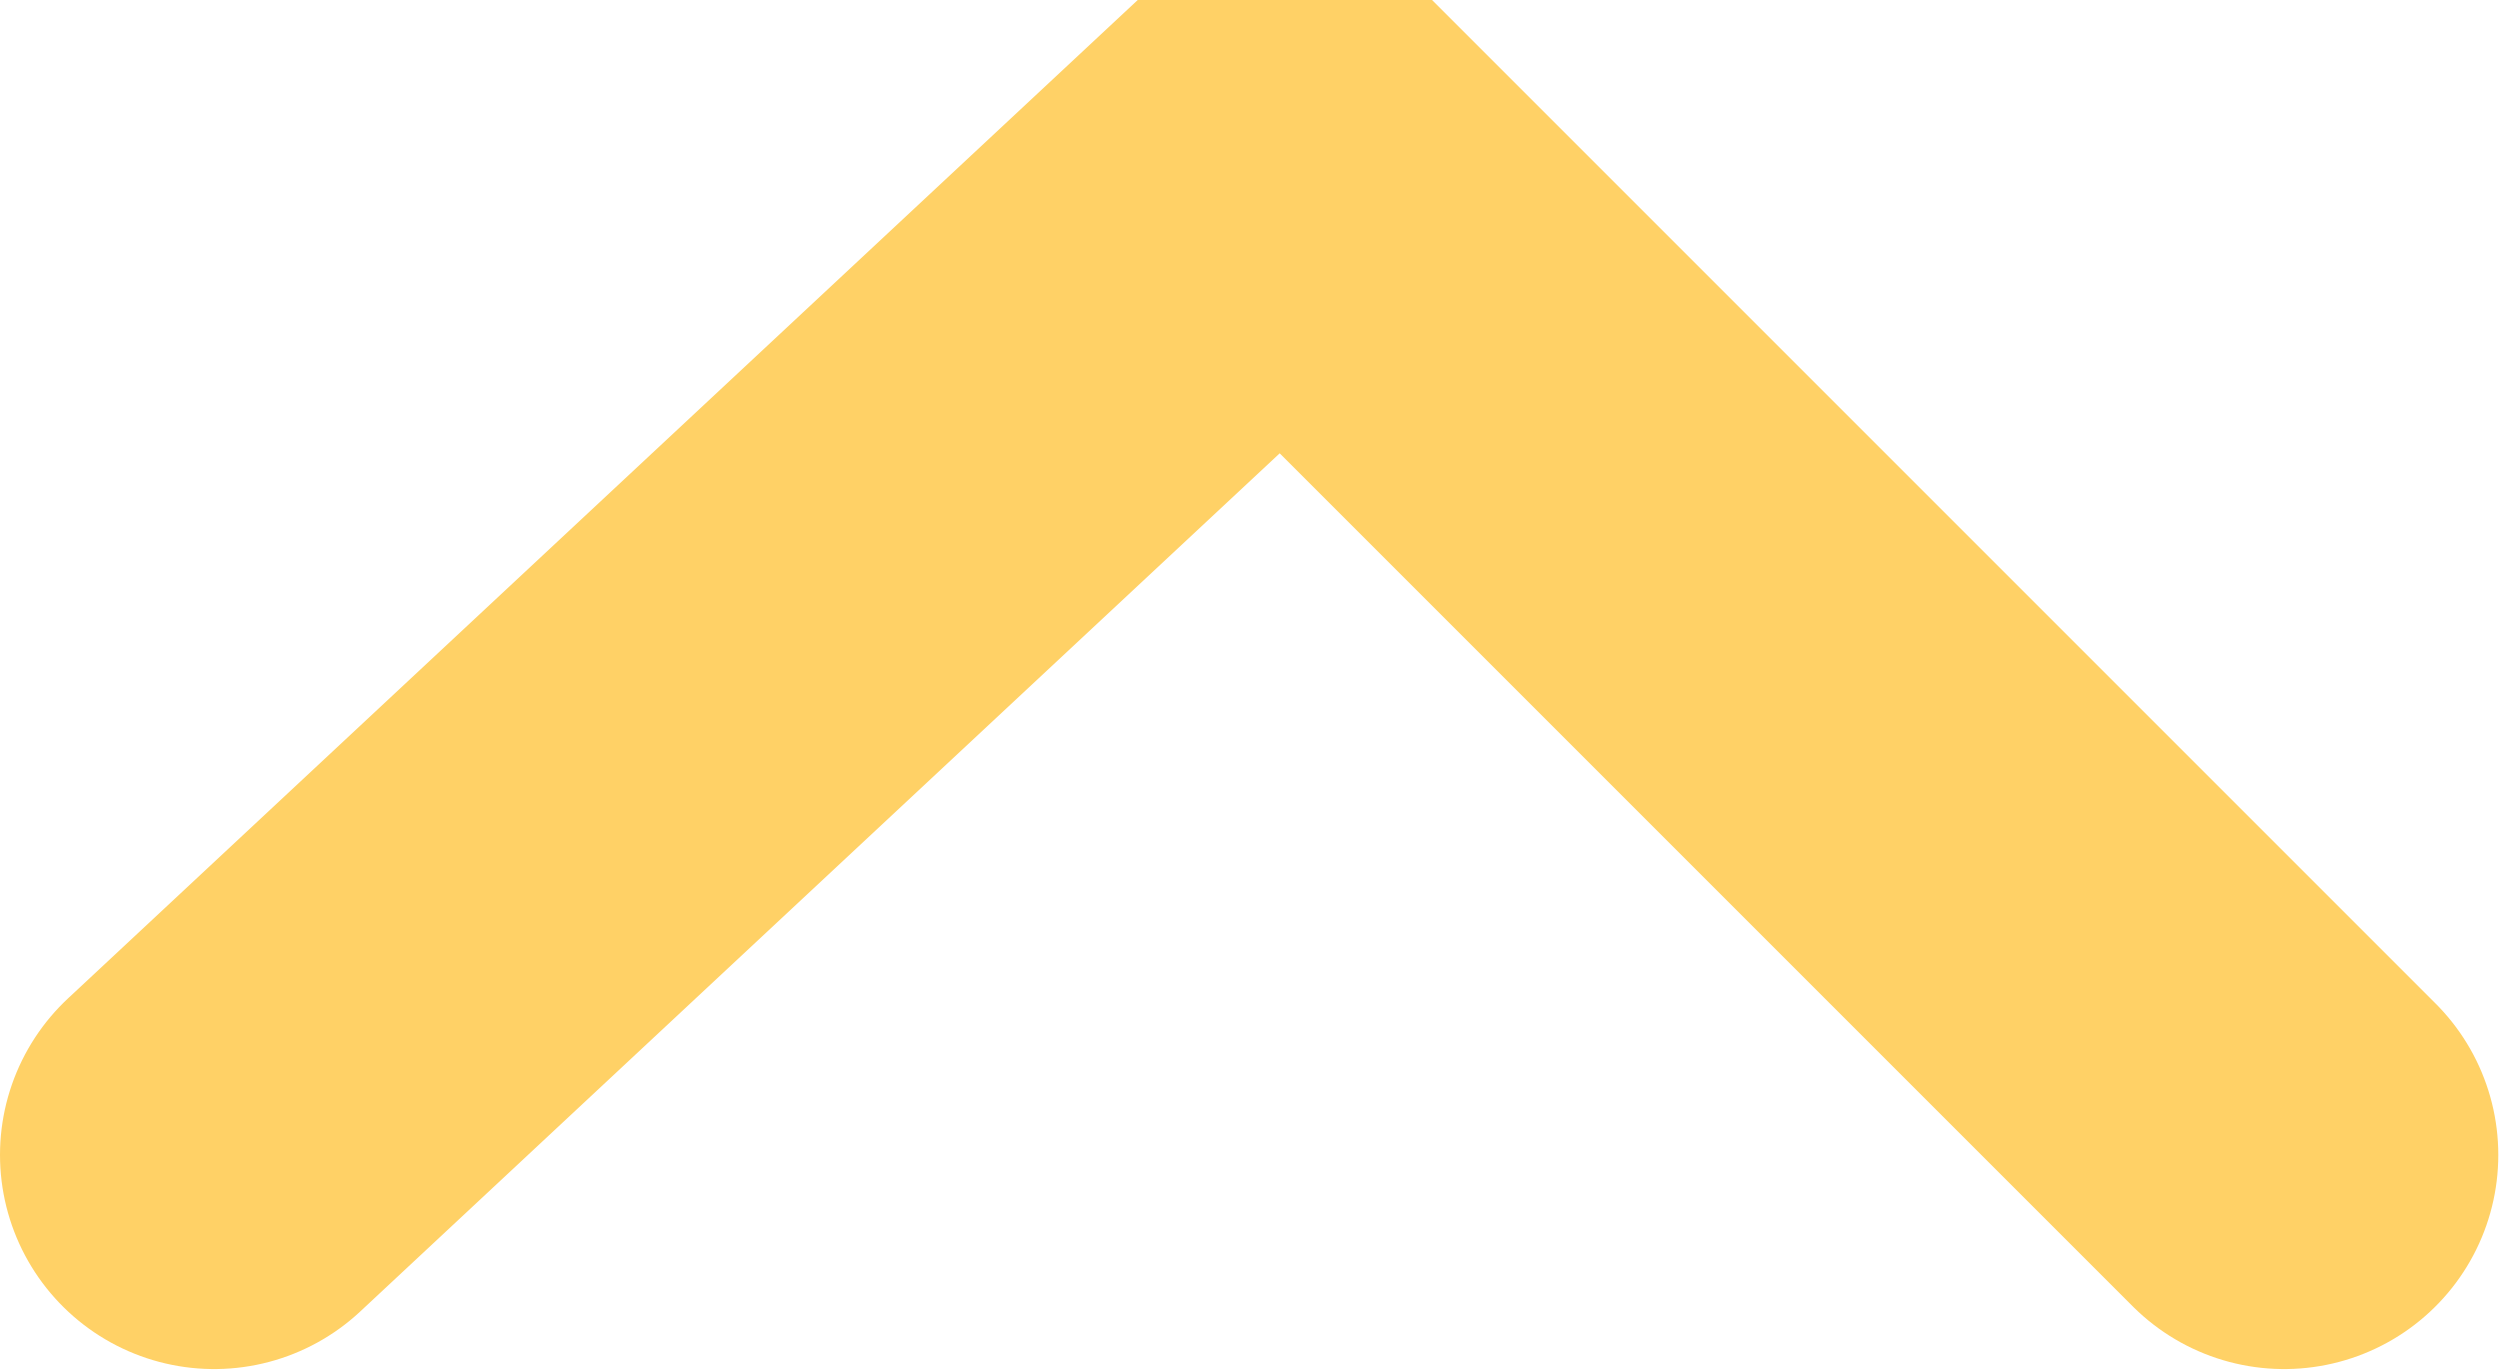 <svg width="17.512" height="9.603" viewBox="0 0 17.512 9.603" fill="none" xmlns="http://www.w3.org/2000/svg" xmlns:xlink="http://www.w3.org/1999/xlink">
	<desc>
			Created with Pixso.
	</desc>
	<defs/>
	<path id="Форма 3" d="M1.5 8.09L9 1.09L16 8.09" stroke="#FFD166" stroke-opacity="1" stroke-width="3" stroke-linecap="round"/>
</svg>
